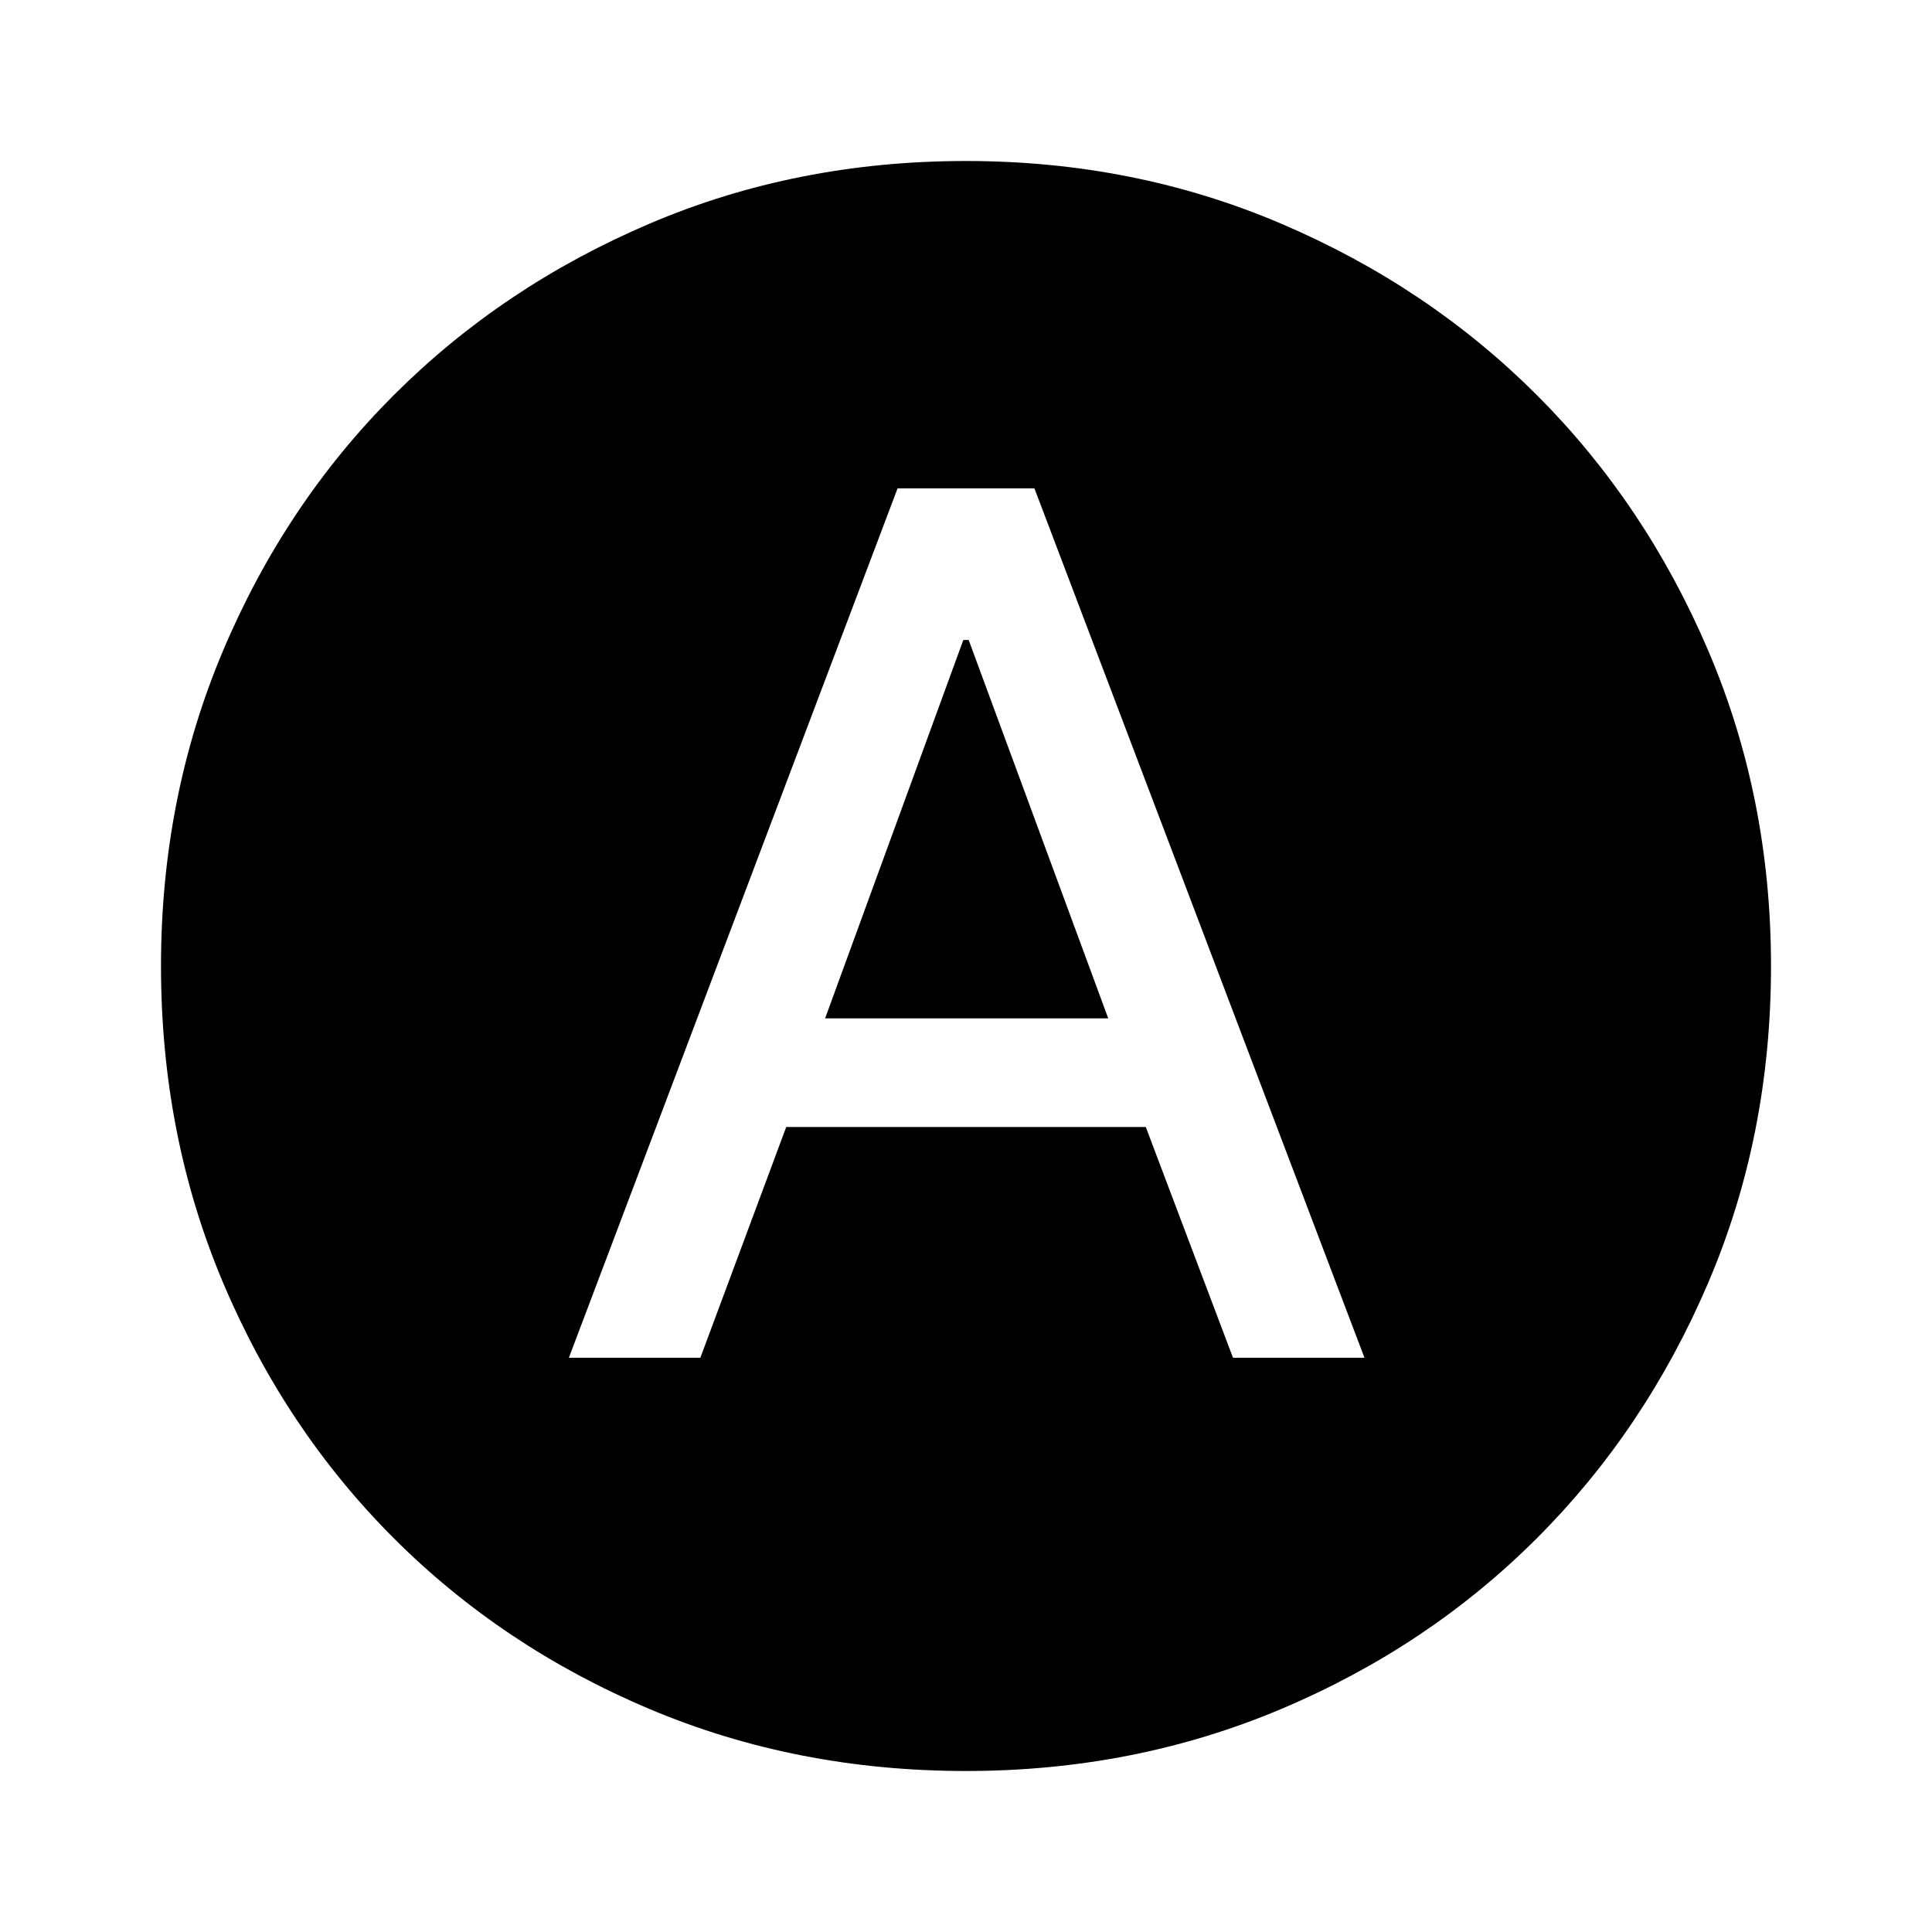<svg xmlns="http://www.w3.org/2000/svg" height="40" viewBox="0 -960 960 960" width="40"><path d="M282.67-285.33H348L390.67-400h178.66l43.34 114.67H678l-164-432h-68l-163.33 432ZM410-454l68.67-188h2.66l69.34 188H410Zm70 374q-84.33 0-157.33-30.83-73-30.84-127-84.84t-84.84-127Q80-395.67 80-480q0-83.67 30.83-156.67 30.84-73 84.84-127t127-85.16Q395.67-880 480-880q83.67 0 156.67 31.17 73 31.16 127 85.16t85.16 127Q880-563.67 880-480q0 84.33-31.17 157.33-31.16 73-85.16 127t-127 84.84Q563.67-80 480-80Z"/></svg>